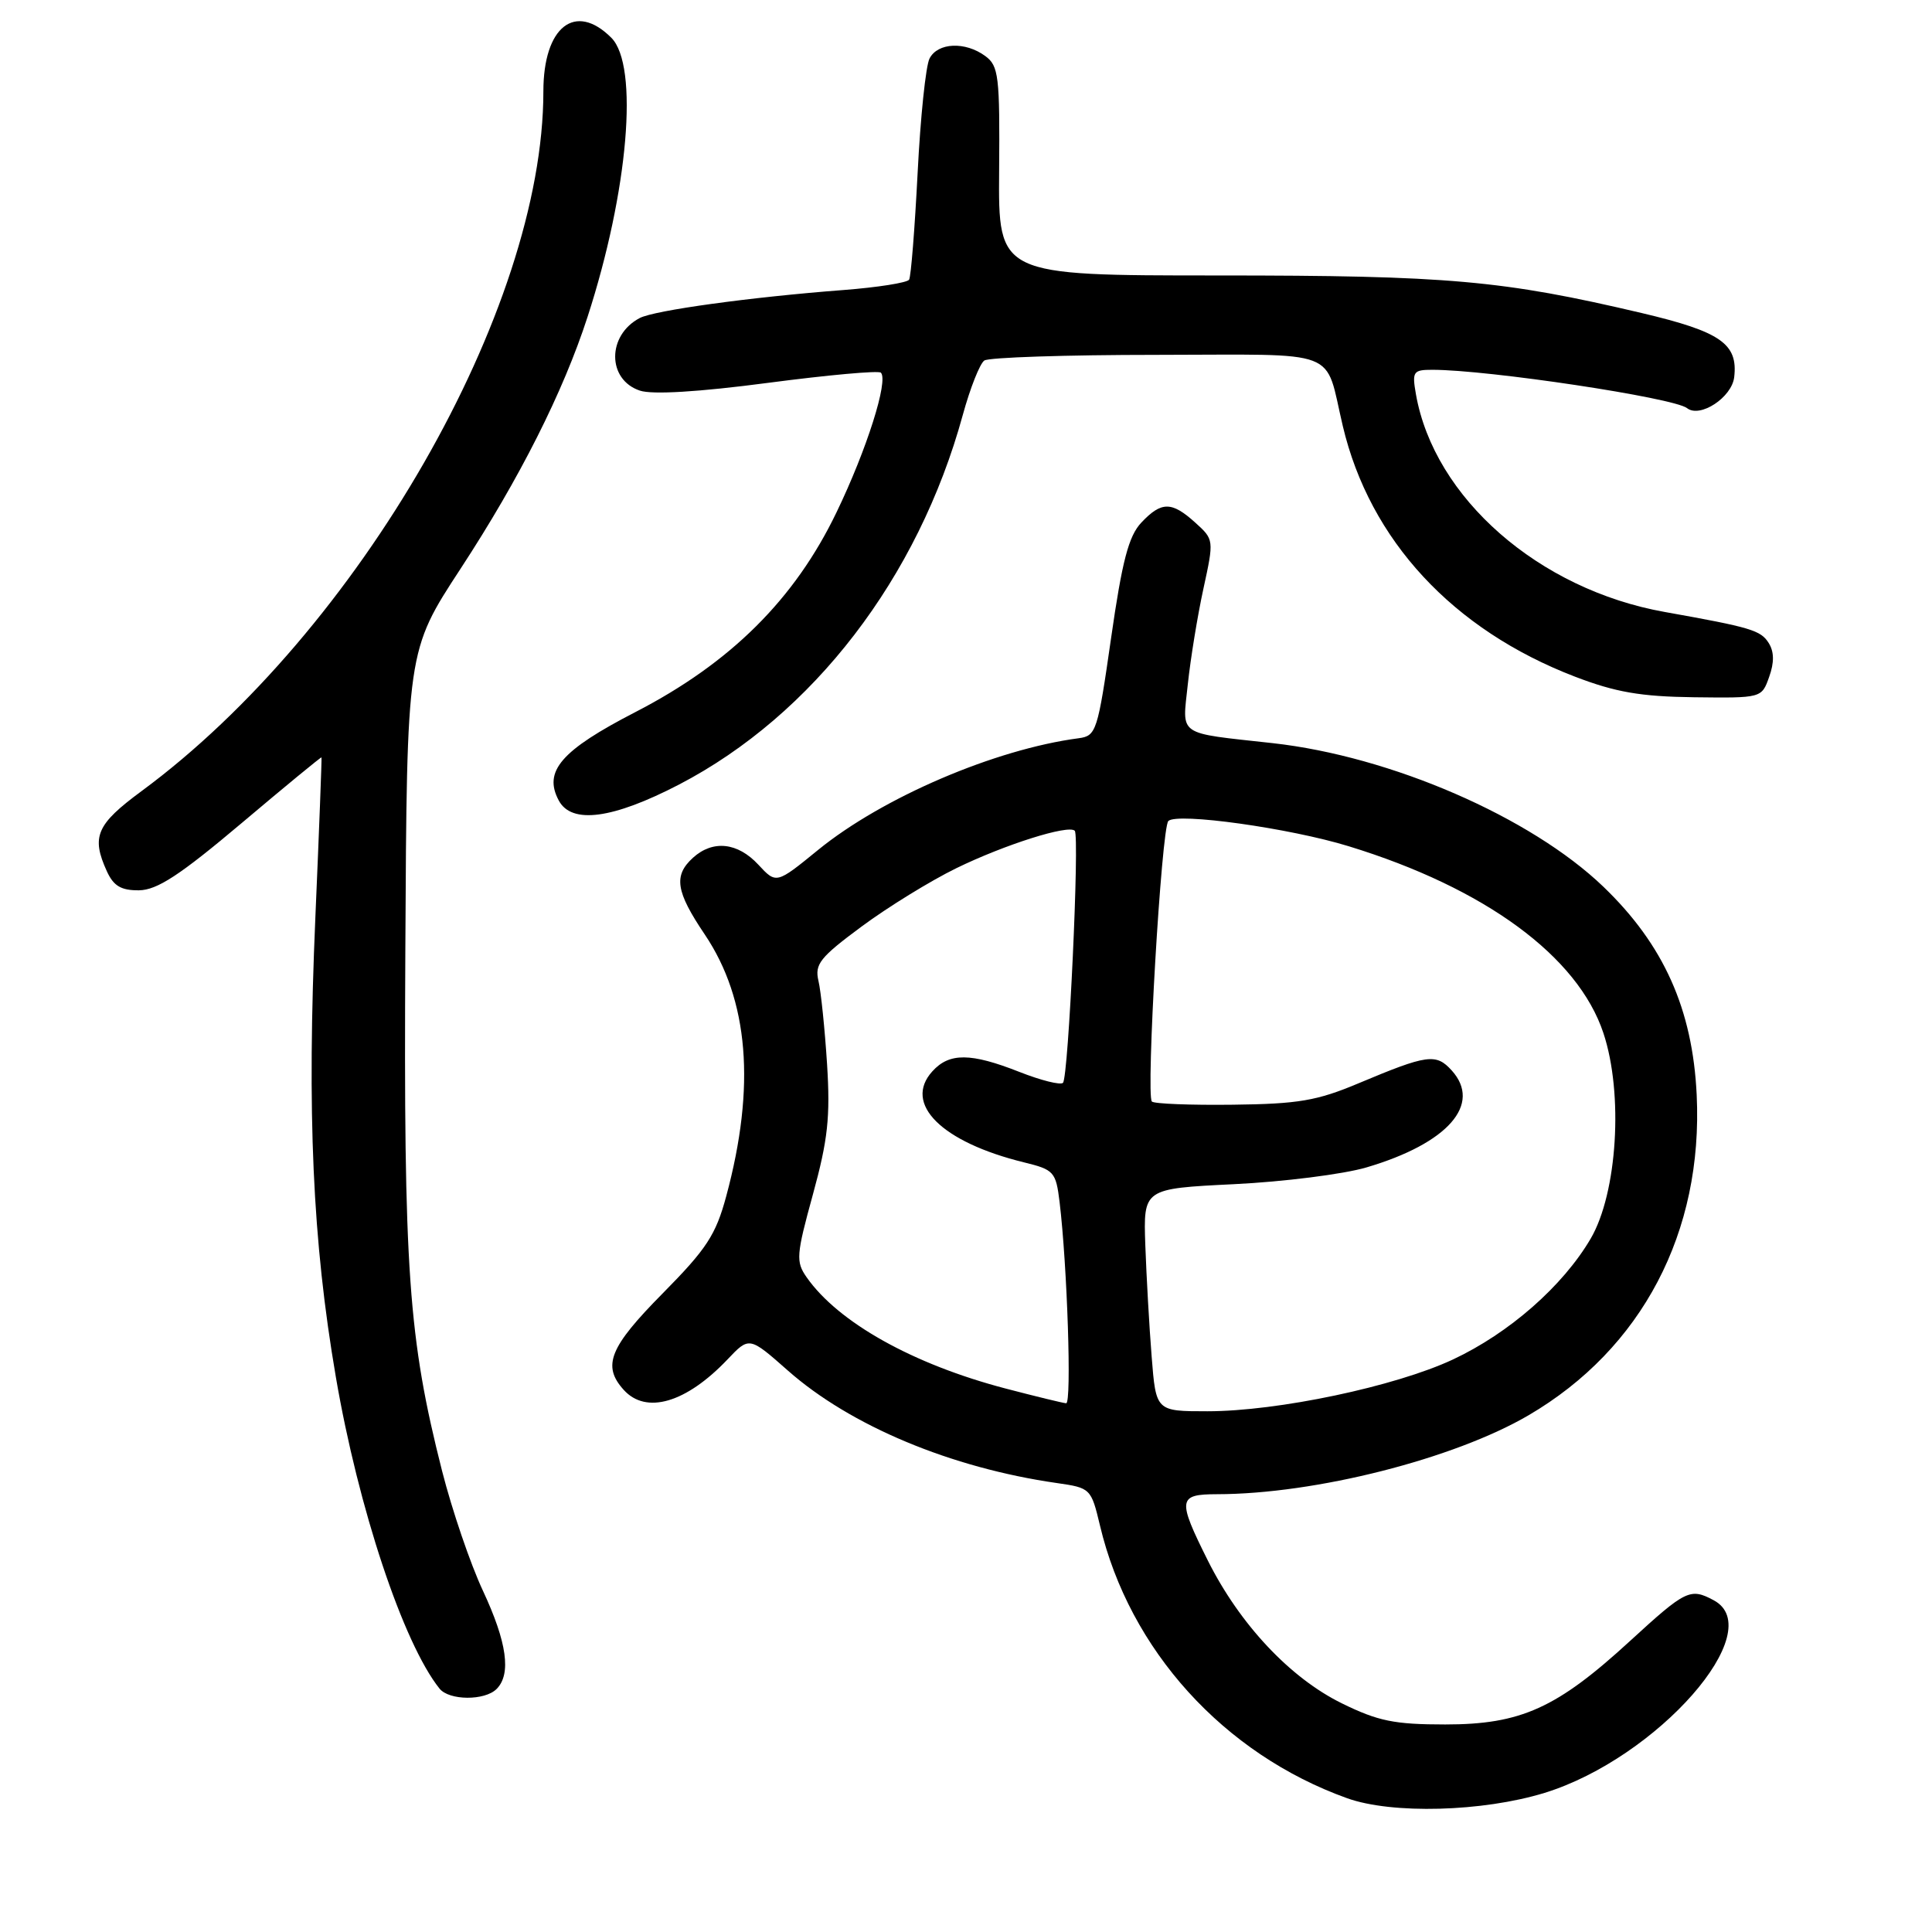 <?xml version="1.0" encoding="UTF-8" standalone="no"?>
<!DOCTYPE svg PUBLIC "-//W3C//DTD SVG 1.1//EN" "http://www.w3.org/Graphics/SVG/1.1/DTD/svg11.dtd" >
<svg xmlns="http://www.w3.org/2000/svg" xmlns:xlink="http://www.w3.org/1999/xlink" version="1.1" viewBox="0 0 256 256">
 <g >
 <path fill="currentColor"
d=" M 204.65 237.57 C 219.61 232.96 234.49 216.01 227.07 212.04 C 223.97 210.38 223.37 210.67 216.04 217.39 C 206.29 226.35 201.53 228.50 191.50 228.50 C 184.76 228.50 182.60 228.06 177.80 225.70 C 170.94 222.33 164.27 215.22 160.05 206.79 C 155.99 198.66 156.08 198.00 161.25 197.99 C 174.28 197.98 192.67 193.31 202.56 187.52 C 217.58 178.72 225.69 163.26 224.82 145.08 C 224.28 133.72 220.45 125.18 212.46 117.50 C 202.83 108.25 184.30 100.21 168.63 98.47 C 155.81 97.05 156.66 97.63 157.39 90.68 C 157.75 87.28 158.68 81.58 159.46 78.00 C 160.87 71.53 160.86 71.49 158.38 69.25 C 155.25 66.42 153.89 66.42 151.22 69.26 C 149.55 71.04 148.69 74.32 147.23 84.51 C 145.45 96.92 145.26 97.51 142.93 97.82 C 131.84 99.28 116.93 105.67 108.39 112.63 C 102.86 117.14 102.86 117.14 100.48 114.57 C 97.74 111.62 94.46 111.27 91.83 113.65 C 89.22 116.02 89.54 118.12 93.39 123.83 C 99.21 132.49 100.16 143.94 96.23 158.50 C 94.85 163.63 93.63 165.49 87.81 171.38 C 80.75 178.52 79.76 180.97 82.65 184.17 C 85.62 187.45 90.92 185.89 96.39 180.14 C 99.28 177.09 99.28 177.09 104.39 181.60 C 112.69 188.93 126.02 194.50 140.03 196.51 C 144.50 197.15 144.58 197.23 145.75 202.13 C 149.66 218.63 162.14 232.40 178.49 238.27 C 184.45 240.41 196.47 240.08 204.65 237.57 Z  M 65.80 223.80 C 67.77 221.83 67.18 217.61 63.99 210.78 C 62.33 207.24 59.90 200.10 58.58 194.92 C 54.11 177.30 53.48 168.41 53.71 125.87 C 53.91 86.24 53.91 86.24 61.02 75.37 C 68.85 63.40 74.62 51.96 77.85 42.00 C 83.26 25.33 84.68 8.68 81.00 5.00 C 76.22 0.22 72.00 3.55 72.00 12.11 C 72.00 41.00 47.52 83.62 18.75 104.83 C 12.77 109.24 12.07 110.86 14.16 115.45 C 15.05 117.40 16.05 117.99 18.41 117.97 C 20.82 117.94 23.82 115.98 32.00 109.08 C 37.78 104.20 42.54 100.28 42.60 100.36 C 42.65 100.44 42.29 109.95 41.79 121.50 C 40.66 147.66 41.41 164.39 44.50 182.45 C 47.48 199.86 53.43 217.74 58.24 223.75 C 59.52 225.34 64.23 225.37 65.80 223.80 Z  M 89.99 103.95 C 107.72 94.72 121.66 76.57 127.57 55.00 C 128.55 51.42 129.84 48.17 130.43 47.77 C 131.02 47.36 141.30 47.02 153.27 47.02 C 178.02 47.00 175.45 46.01 177.93 56.46 C 181.51 71.58 192.51 83.45 208.69 89.66 C 214.06 91.72 217.39 92.30 224.46 92.39 C 233.42 92.50 233.43 92.50 234.42 89.70 C 235.11 87.79 235.09 86.35 234.36 85.20 C 233.31 83.52 232.03 83.13 220.59 81.09 C 203.91 78.12 190.04 65.98 187.62 52.25 C 187.09 49.23 187.25 49.00 189.80 49.00 C 197.21 49.00 221.78 52.70 223.54 54.08 C 225.26 55.43 229.47 52.67 229.79 49.98 C 230.31 45.55 228.00 43.95 217.54 41.48 C 199.11 37.14 191.91 36.50 161.39 36.50 C 132.28 36.50 132.28 36.50 132.39 22.68 C 132.49 10.08 132.33 8.73 130.56 7.43 C 127.90 5.47 124.26 5.63 123.17 7.75 C 122.67 8.71 121.96 15.54 121.59 22.92 C 121.21 30.30 120.71 36.67 120.46 37.06 C 120.21 37.46 116.30 38.08 111.76 38.43 C 99.44 39.37 86.73 41.12 84.77 42.14 C 80.42 44.42 80.43 50.31 84.79 51.76 C 86.43 52.31 92.59 51.94 101.77 50.73 C 109.69 49.69 116.42 49.08 116.72 49.38 C 117.75 50.42 114.86 59.56 110.85 67.87 C 105.31 79.40 96.80 87.85 84.20 94.35 C 74.35 99.43 71.96 102.19 74.04 106.07 C 75.74 109.25 81.19 108.52 89.99 103.95 Z  M 152.60 179.75 C 152.28 175.76 151.91 169.12 151.76 165.00 C 151.50 157.50 151.50 157.50 163.50 156.91 C 170.10 156.59 178.00 155.59 181.06 154.69 C 191.85 151.51 196.41 146.32 192.36 141.84 C 190.28 139.55 189.14 139.71 180.02 143.54 C 174.51 145.86 172.03 146.28 163.36 146.38 C 157.76 146.45 152.93 146.26 152.63 145.96 C 151.82 145.15 153.90 109.70 154.81 108.79 C 155.96 107.64 170.92 109.73 178.74 112.14 C 196.76 117.67 209.09 126.72 212.46 136.89 C 215.13 144.91 214.31 158.09 210.77 164.13 C 207.09 170.41 199.97 176.65 192.52 180.14 C 184.87 183.72 169.31 187.00 159.99 187.00 C 153.17 187.00 153.17 187.00 152.60 179.75 Z  M 133.22 183.98 C 120.98 180.77 111.08 175.24 106.88 169.24 C 105.44 167.18 105.50 166.31 107.72 158.25 C 109.70 151.02 110.03 148.02 109.59 141.00 C 109.29 136.32 108.78 131.36 108.45 129.97 C 107.93 127.76 108.64 126.86 114.18 122.76 C 117.65 120.19 123.30 116.71 126.72 115.04 C 133.14 111.91 141.57 109.24 142.41 110.08 C 143.07 110.74 141.58 142.76 140.85 143.48 C 140.53 143.81 137.93 143.16 135.09 142.04 C 128.62 139.49 125.79 139.47 123.54 141.96 C 119.64 146.26 124.76 151.34 135.69 154.02 C 139.66 154.99 139.91 155.27 140.40 159.27 C 141.42 167.72 142.02 186.00 141.27 185.94 C 140.85 185.91 137.23 185.03 133.22 183.98 Z "/>
</g>
</svg>